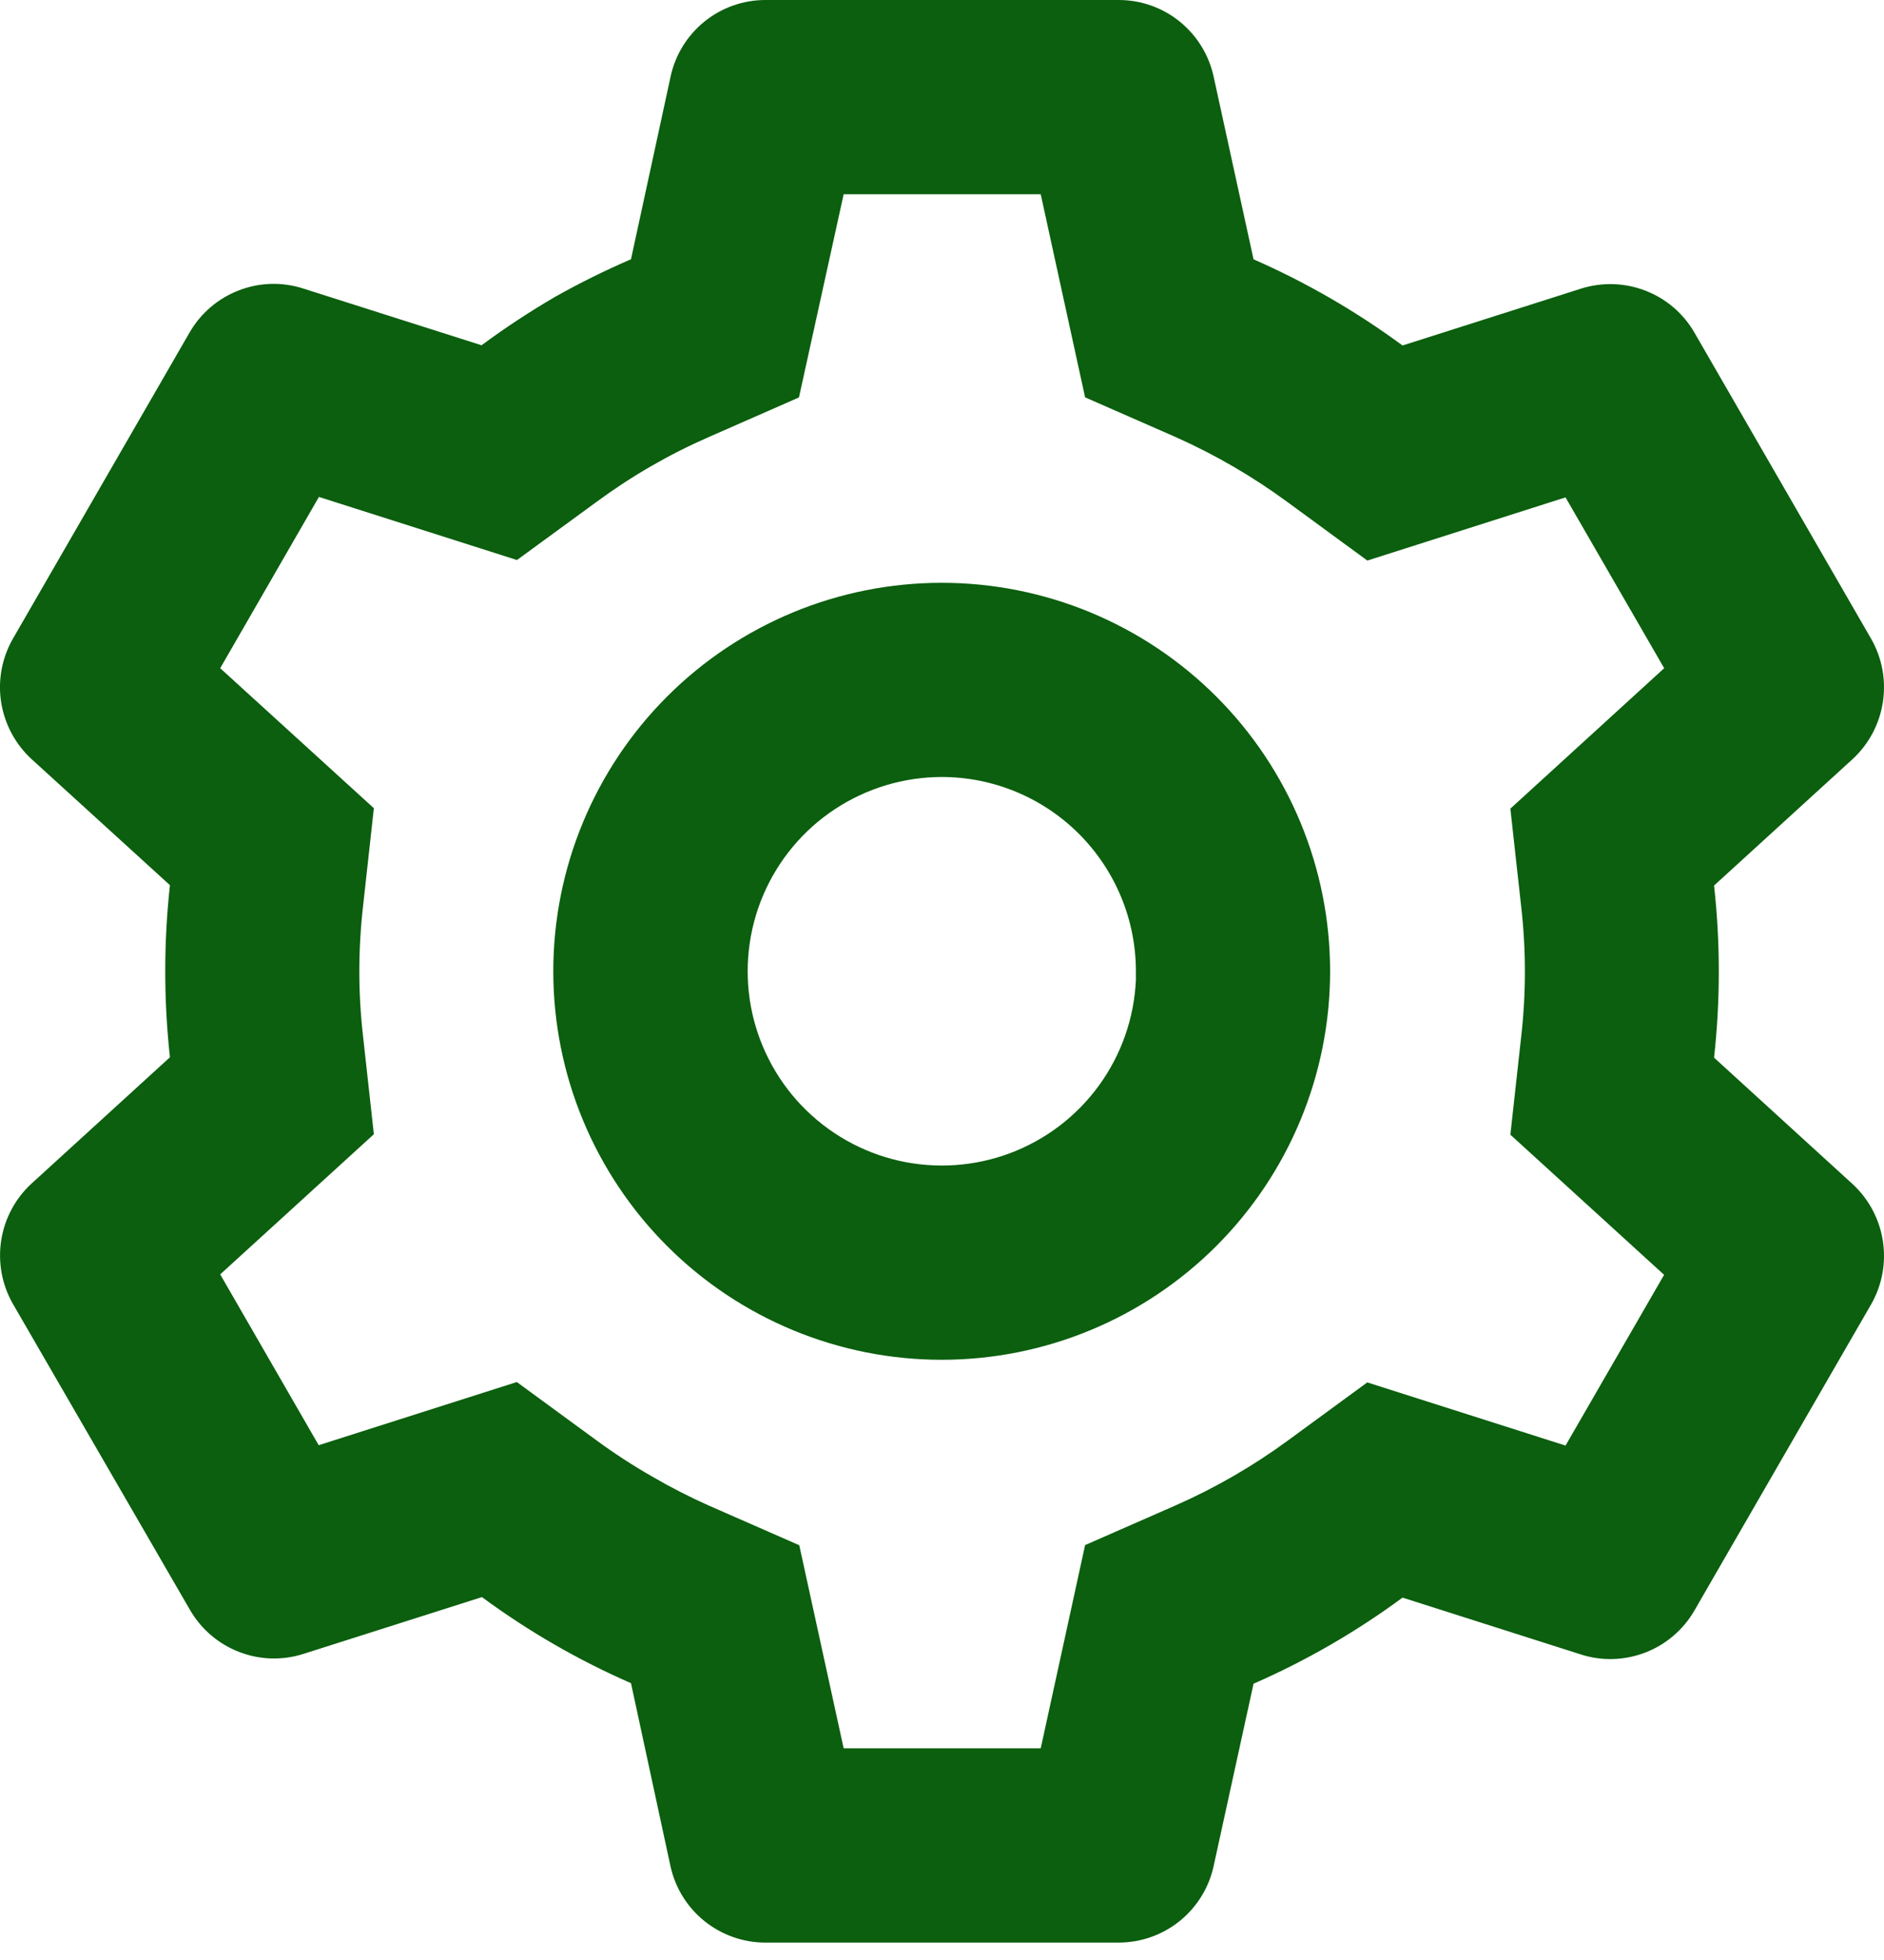 <svg width="25" height="26" viewBox="0 0 25 26" fill="none" xmlns="http://www.w3.org/2000/svg">
<path d="M14.846 25.769H10.156C9.862 25.769 9.577 25.668 9.348 25.484C9.119 25.3 8.96 25.043 8.897 24.756L8.373 22.328C7.673 22.022 7.01 21.639 6.395 21.186L4.028 21.939C3.748 22.029 3.446 22.02 3.172 21.913C2.897 21.807 2.668 21.61 2.521 21.356L0.171 17.296C0.025 17.041 -0.029 16.744 0.016 16.454C0.061 16.164 0.203 15.898 0.419 15.7L2.255 14.025C2.172 13.266 2.172 12.5 2.255 11.742L0.419 10.07C0.203 9.872 0.061 9.605 0.015 9.315C-0.03 9.025 0.025 8.728 0.171 8.473L2.516 4.41C2.663 4.156 2.892 3.959 3.167 3.853C3.441 3.746 3.743 3.737 4.023 3.827L6.39 4.58C6.704 4.348 7.032 4.132 7.369 3.936C7.695 3.753 8.03 3.587 8.373 3.439L8.899 1.014C8.961 0.727 9.12 0.47 9.349 0.285C9.577 0.101 9.862 0 10.156 0H14.846C15.14 0 15.425 0.101 15.653 0.285C15.882 0.47 16.041 0.727 16.104 1.014L16.634 3.44C17.334 3.747 17.996 4.13 18.611 4.583L20.979 3.829C21.259 3.74 21.561 3.75 21.835 3.856C22.109 3.962 22.338 4.158 22.485 4.413L24.83 8.475C25.129 9 25.026 9.663 24.581 10.072L22.745 11.747C22.829 12.505 22.829 13.271 22.745 14.03L24.581 15.705C25.026 16.114 25.129 16.777 24.83 17.301L22.485 21.363C22.338 21.618 22.108 21.815 21.834 21.921C21.56 22.027 21.258 22.037 20.978 21.947L18.611 21.193C17.996 21.646 17.334 22.029 16.634 22.335L16.104 24.756C16.041 25.043 15.882 25.299 15.653 25.484C15.424 25.668 15.14 25.768 14.846 25.769ZM6.858 18.333L7.914 19.106C8.153 19.281 8.4 19.442 8.658 19.589C8.9 19.73 9.147 19.856 9.404 19.971L10.606 20.498L11.195 23.192H13.81L14.399 20.496L15.601 19.969C16.125 19.738 16.624 19.45 17.087 19.111L18.143 18.338L20.774 19.176L22.082 16.911L20.042 15.052L20.186 13.748C20.251 13.177 20.251 12.601 20.186 12.031L20.042 10.727L22.083 8.864L20.774 6.598L18.144 7.436L17.087 6.662C16.624 6.322 16.126 6.032 15.601 5.798L14.399 5.271L13.81 2.577H11.195L10.602 5.272L9.404 5.798C8.878 6.028 8.38 6.316 7.918 6.656L6.86 7.429L4.232 6.592L2.922 8.864L4.961 10.721L4.817 12.026C4.752 12.597 4.752 13.173 4.817 13.742L4.961 15.046L2.922 16.905L4.229 19.171L6.858 18.333V18.333ZM12.496 18.038C11.129 18.038 9.818 17.495 8.852 16.529C7.885 15.562 7.342 14.251 7.342 12.884C7.342 11.518 7.885 10.207 8.852 9.24C9.818 8.274 11.129 7.731 12.496 7.731C13.863 7.731 15.174 8.274 16.14 9.24C17.107 10.207 17.65 11.518 17.65 12.884C17.65 14.251 17.107 15.562 16.14 16.529C15.174 17.495 13.863 18.038 12.496 18.038ZM12.496 10.307C11.991 10.308 11.498 10.457 11.077 10.735C10.656 11.013 10.326 11.409 10.128 11.873C9.93 12.337 9.873 12.85 9.963 13.346C10.054 13.842 10.288 14.301 10.637 14.666C10.986 15.03 11.434 15.285 11.926 15.397C12.418 15.509 12.932 15.474 13.404 15.297C13.877 15.119 14.287 14.807 14.583 14.399C14.88 13.991 15.05 13.504 15.073 13V13.516V12.884C15.073 12.201 14.801 11.546 14.318 11.062C13.835 10.579 13.179 10.307 12.496 10.307Z" fill="#0b5f0e"/>
</svg>
